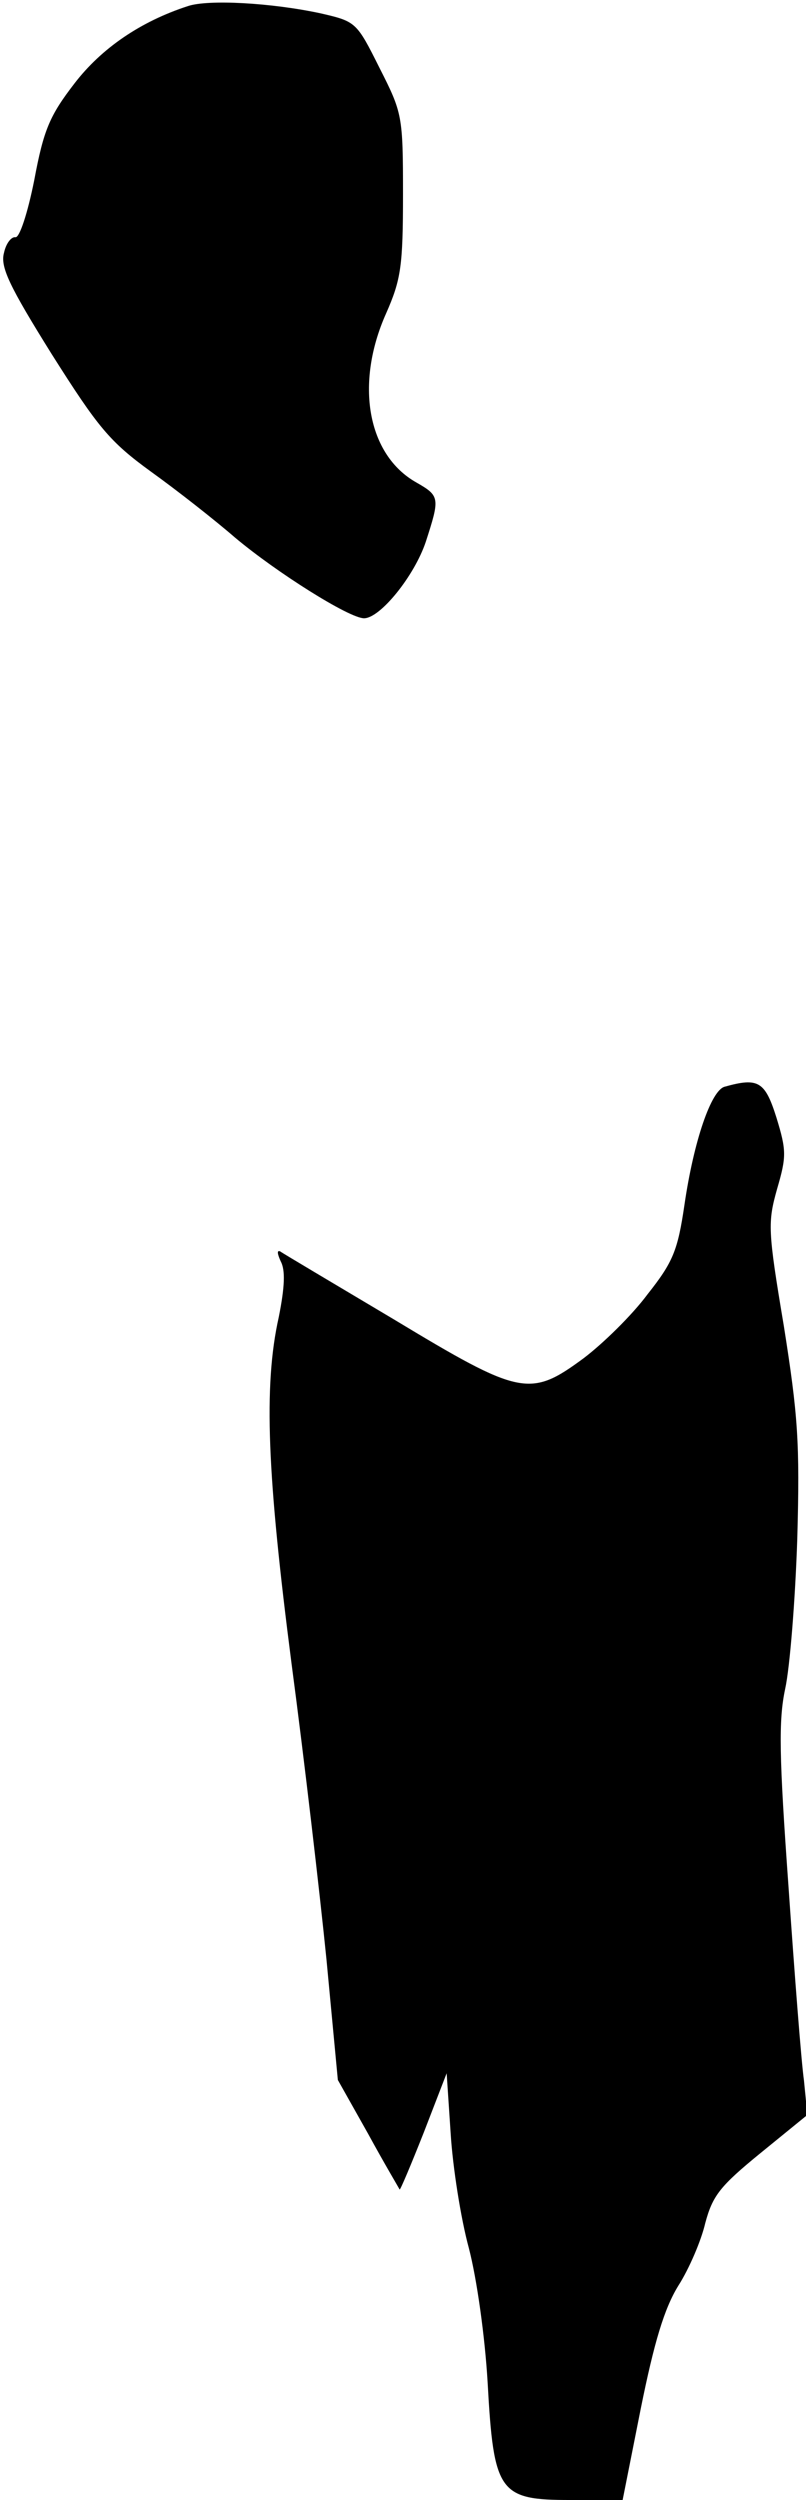 <?xml version="1.0" standalone="no"?>
<!DOCTYPE svg PUBLIC "-//W3C//DTD SVG 20010904//EN"
 "http://www.w3.org/TR/2001/REC-SVG-20010904/DTD/svg10.dtd">
<svg version="1.0" xmlns="http://www.w3.org/2000/svg"
 width="120pt" height="372pt" viewBox="0 0 120 372"
 preserveAspectRatio="xMidYMid meet">
<g transform="translate(0,372) scale(0.1,-0.1)"
fill="#000000" stroke="none">
<path fill="#000000" stroke="none" d="M280 3711 c-71 -23 -129 -63 -169 -115
-37 -48 -46 -69 -60 -144 -10 -50 -22 -86 -28 -85 -6 1 -14 -9 -17 -23 -6 -21
8 -50 71 -151 69 -109 86 -130 148 -175 39 -28 95 -72 125 -98 62 -52 170
-120 192 -120 24 0 75 63 92 114 21 65 21 68 -14 88 -73 41 -92 147 -45 252
22 50 25 70 25 177 0 117 -1 121 -35 188 -34 68 -35 69 -87 81 -74 16 -168 21
-198 11z"/>
<path fill="#000000" stroke="none" d="M1079 2103 c-20 -5 -46 -80 -60 -176
-10 -68 -17 -85 -55 -133 -23 -31 -66 -73 -95 -95 -80 -59 -94 -56 -283 58
-89 53 -165 98 -169 101 -5 2 -4 -4 1 -15 7 -13 6 -38 -3 -83 -23 -103 -17
-236 19 -515 19 -143 42 -341 52 -440 l17 -180 45 -80 c24 -44 46 -81 47 -83
1 -1 17 37 36 85 l34 88 6 -90 c3 -49 15 -126 27 -170 12 -46 24 -132 28 -200
9 -164 17 -175 123 -175 l78 0 27 136 c20 99 35 149 56 183 16 25 34 67 40 93
11 41 22 55 82 104 l70 57 -5 51 c-4 28 -14 158 -23 288 -14 195 -15 248 -5
295 7 32 15 132 18 223 4 144 1 184 -20 317 -24 143 -24 154 -10 204 14 48 14
57 -1 106 -17 54 -27 60 -77 46z"/>
</g>
</svg>
